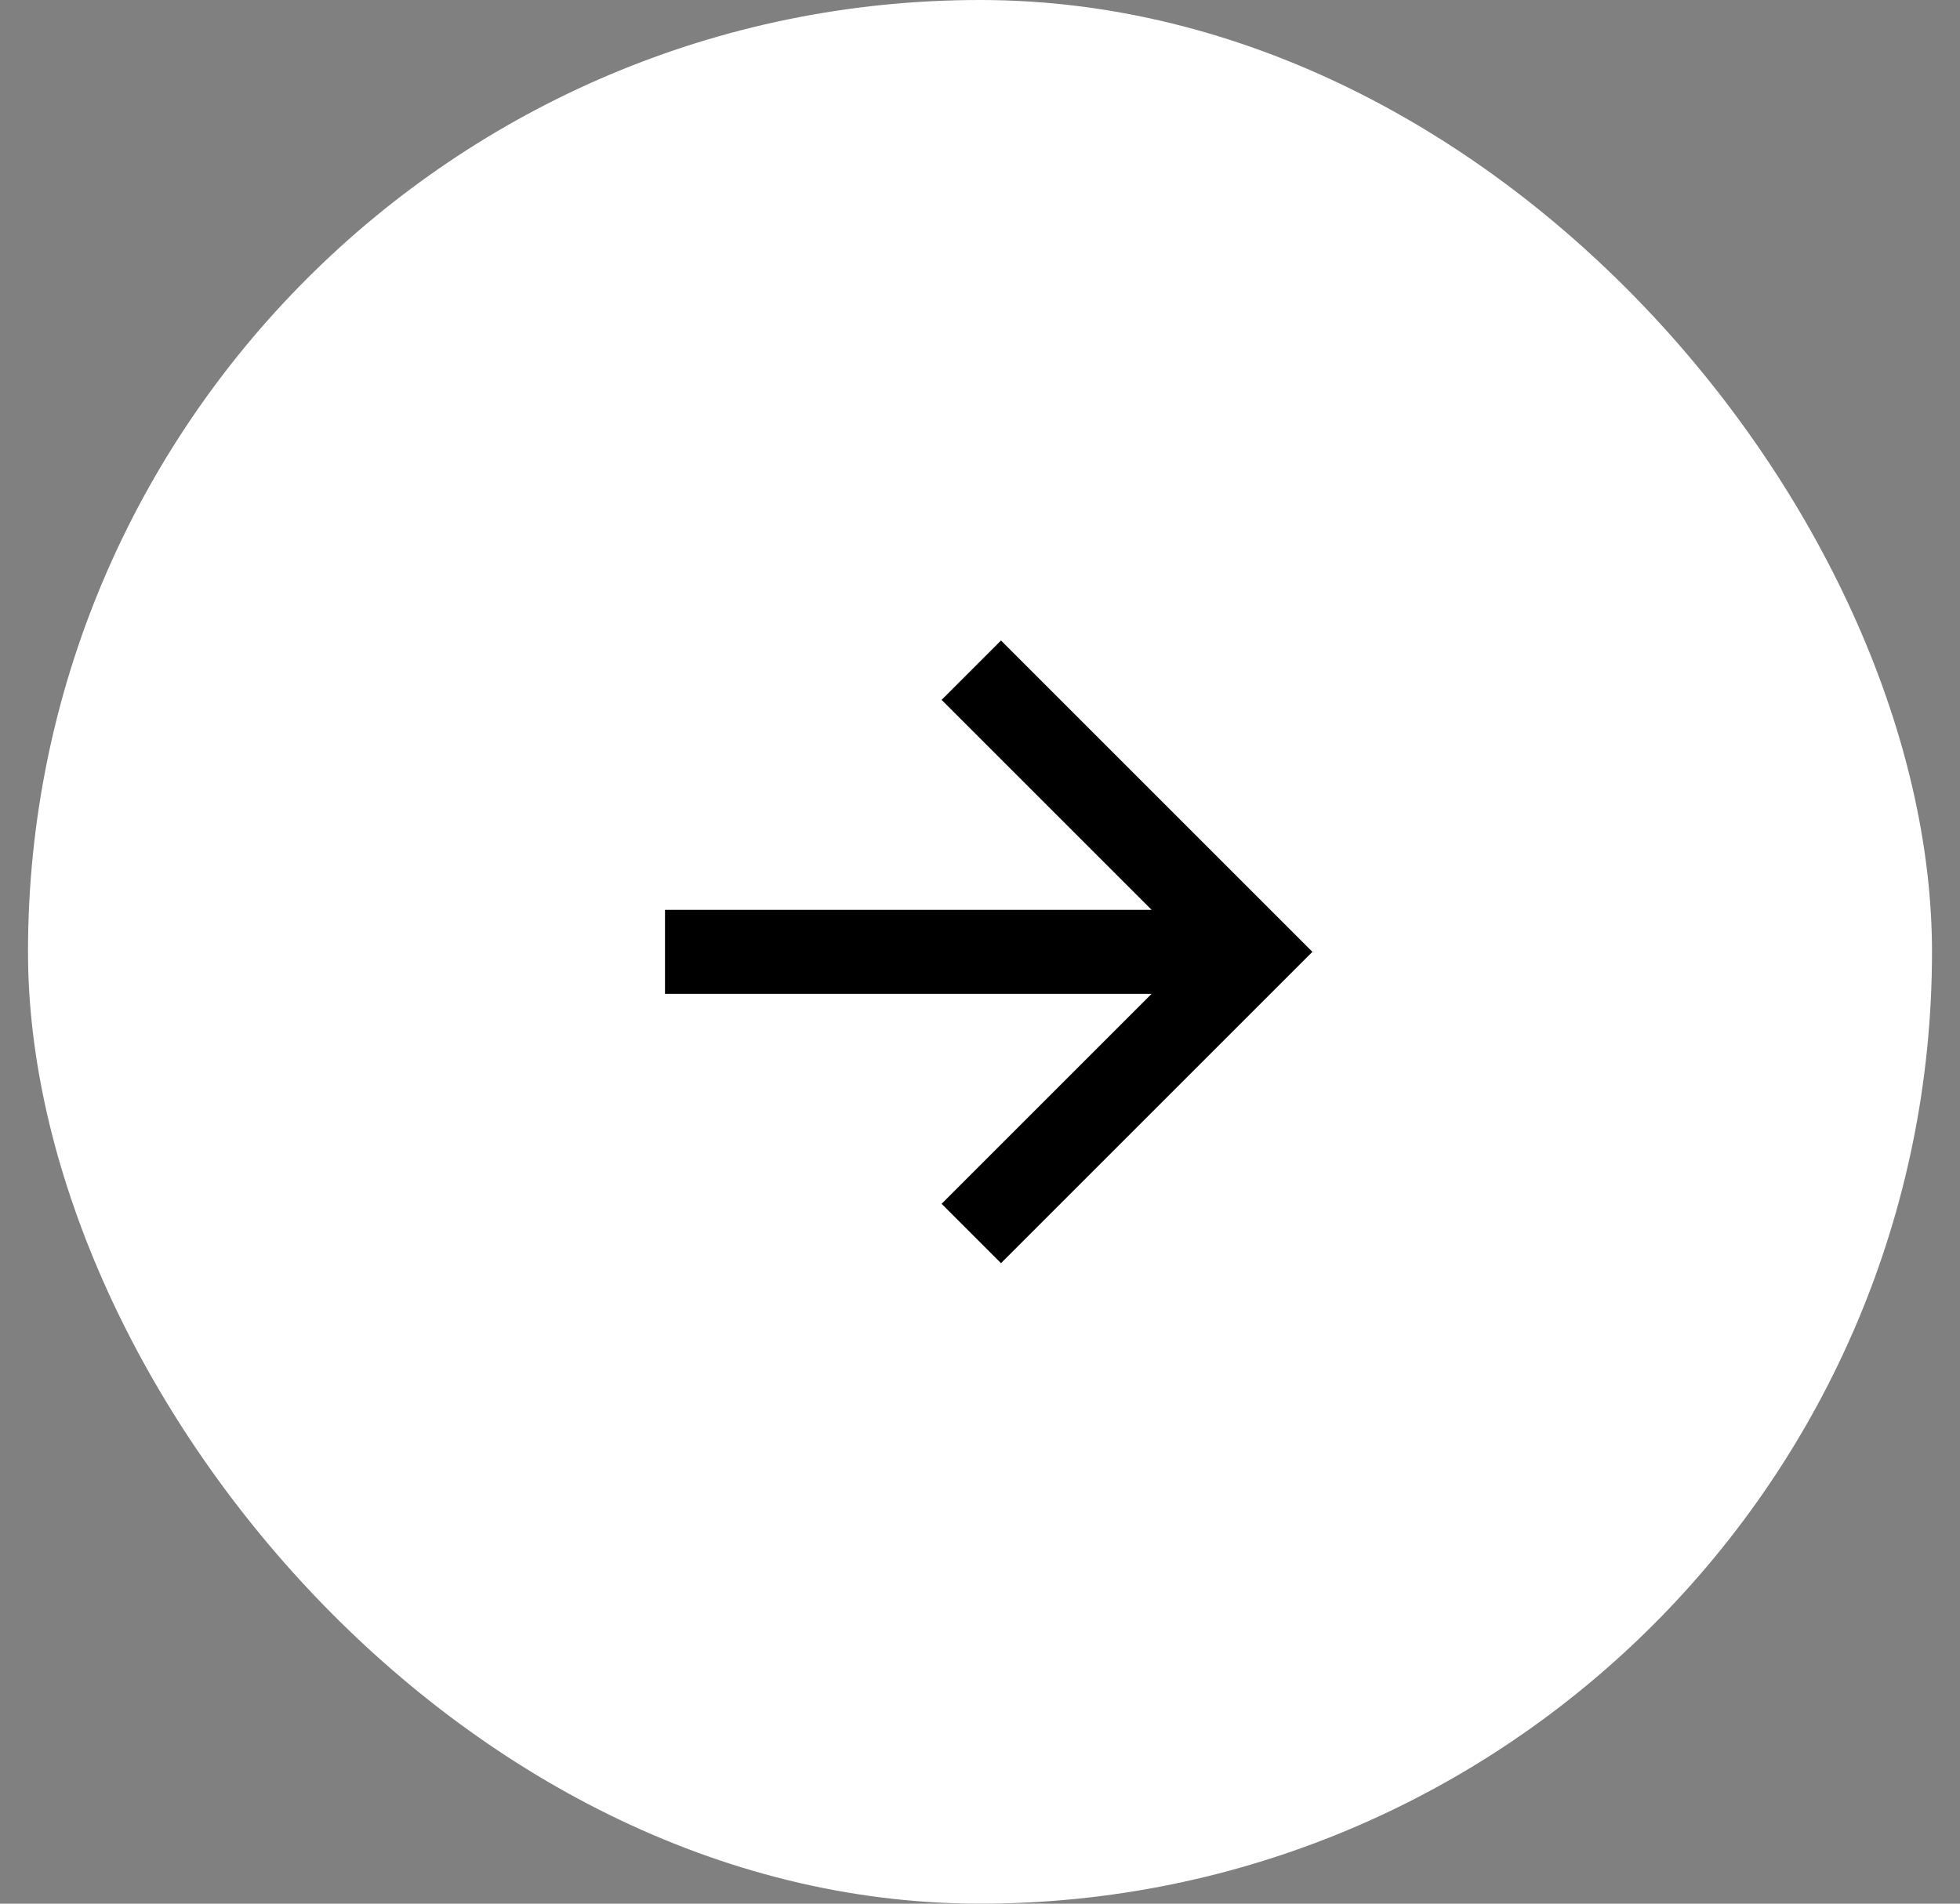 <svg width="35" height="34" viewBox="0 0 35 34" fill="none" xmlns="http://www.w3.org/2000/svg">
<rect x="0" y="0" width="35" height="34" fill="#808080" stroke="none"/>
<rect x="0.5" width="34" height="34" rx="17" fill="white"/>
<g clip-path="url(#clip0_101_489)">
<path d="M17.875 12.5L22.375 17L17.875 21.5M21.75 17H12.625" stroke="black" stroke-width="1.5" stroke-miterlimit="10" stroke-linecap="square"/>
</g>
<defs>
<clipPath id="clip0_101_489">
<rect width="16" height="16" fill="white" transform="translate(28.812 17) rotate(135)"/>
</clipPath>
</defs>
</svg>
